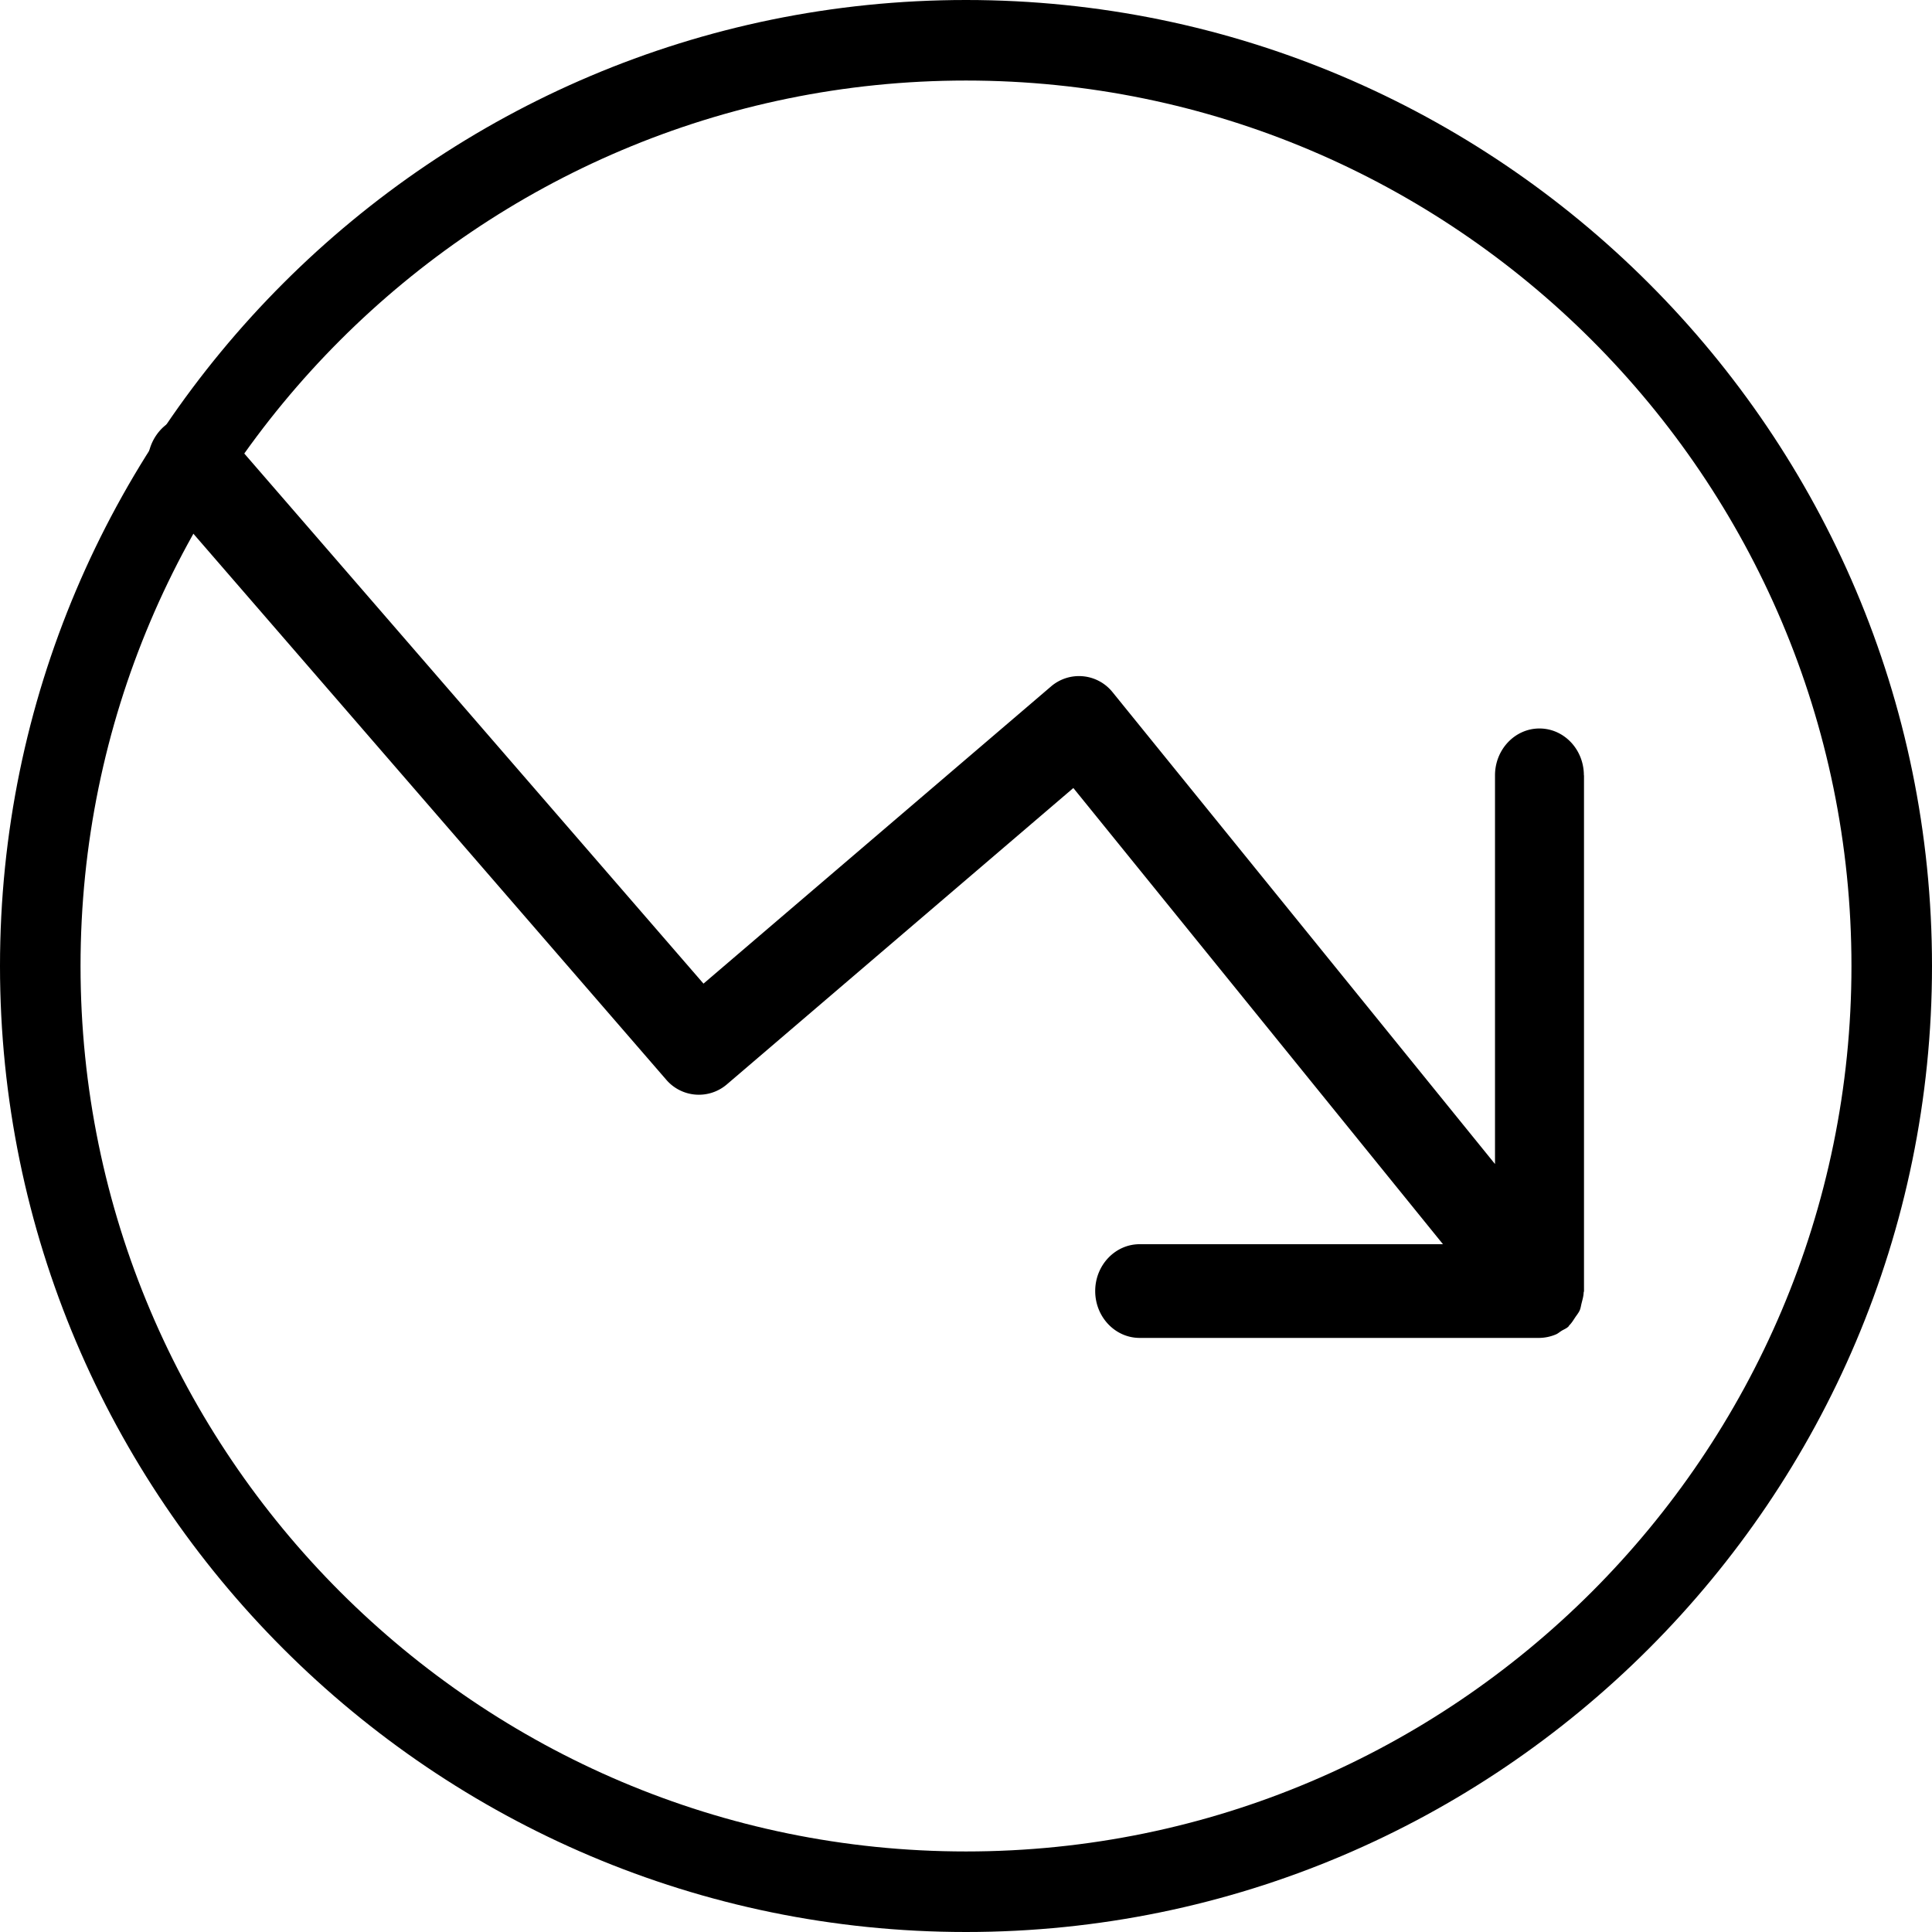<svg baseProfile="tiny" xmlns="http://www.w3.org/2000/svg" viewBox="0 0 16 16"><path d="M8 16c-4.411 0-8-3.589-8-8s3.589-8 8-8 8 3.589 8 8-3.589 8-8 8zM8 .667C3.956.667.667 3.957.667 8S3.956 15.333 8 15.333s7.333-3.29 7.333-7.333S12.044.667 8 .667z"/><path d="M13.117 6.421c0-.215-.165-.388-.368-.388s-.368.174-.368.388V9.64L9.215 5.734a.356.356 0 0 0-.511-.049L5.826 8.146 1.863 3.571a.356.356 0 0 0-.52-.025.404.404 0 0 0-.023.549L5.516 8.94a.356.356 0 0 0 .504.04l2.869-2.454 3.061 3.778H9.438c-.203 0-.368.174-.368.388s.165.388.368.388h3.311a.365.365 0 0 0 .134-.028c.018-.007.032-.02.048-.03.019-.012.04-.019.057-.035.004-.003.005-.008.009-.012.019-.019.033-.042.048-.065.013-.019.027-.036.037-.057.009-.02.011-.042.017-.064.007-.028.015-.055.016-.083 0-.005.003-.009.003-.014V6.421z"/></svg>